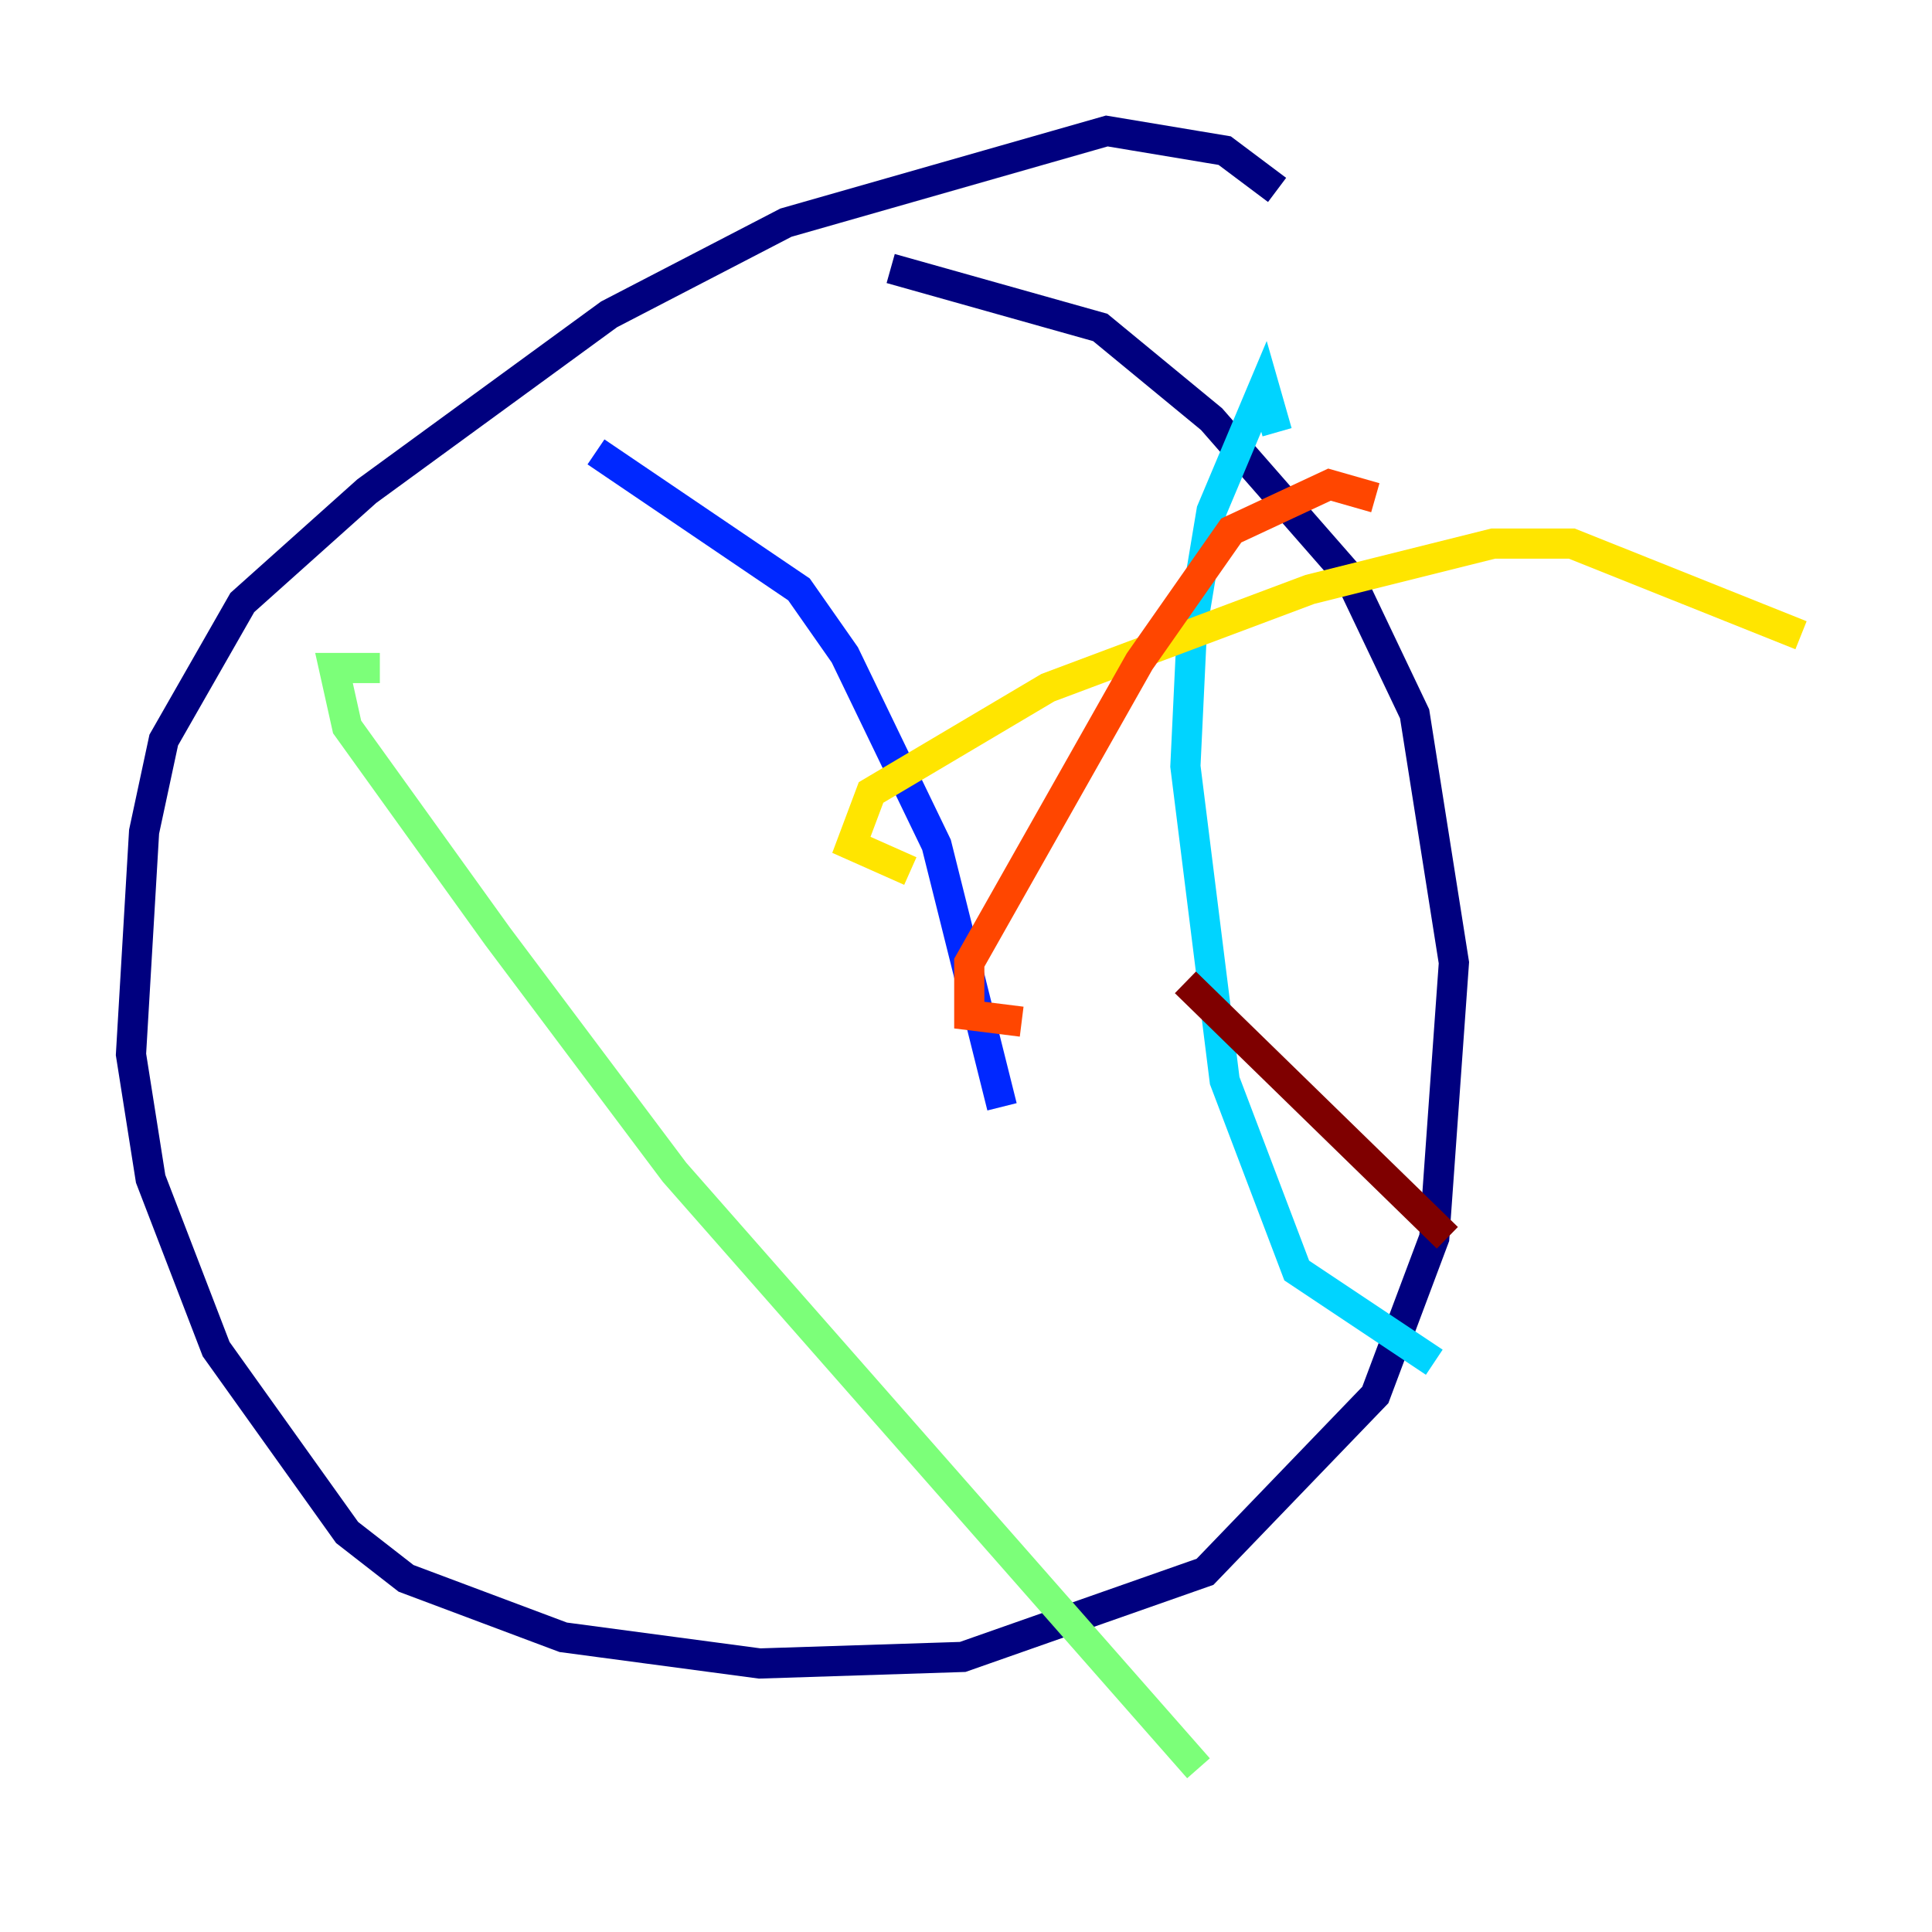 <?xml version="1.0" encoding="utf-8" ?>
<svg baseProfile="tiny" height="128" version="1.2" viewBox="0,0,128,128" width="128" xmlns="http://www.w3.org/2000/svg" xmlns:ev="http://www.w3.org/2001/xml-events" xmlns:xlink="http://www.w3.org/1999/xlink"><defs /><polyline fill="none" points="84.61,12.583 81.139,9.98 73.329,8.678 52.068,14.752 40.352,20.827 24.298,32.542 16.054,39.919 10.848,49.031 9.546,55.105 8.678,69.858 9.98,78.102 14.319,89.383 22.997,101.532 26.902,104.57 37.315,108.475 50.332,110.21 63.783,109.776 79.837,104.136 91.119,92.42 95.024,82.007 96.325,63.783 93.722,47.295 89.383,38.183 80.271,27.77 72.895,21.695 59.01,17.79" stroke="#00007f" stroke-width="2" /><polyline fill="none" points="39.485,29.939 52.936,39.051 55.973,43.39 62.047,55.973 66.386,73.329" stroke="#0028ff" stroke-width="2" /><polyline fill="none" points="84.61,28.637 83.742,25.6 80.271,33.844 78.969,41.654 78.536,50.766 81.139,71.593 85.912,84.176 95.024,90.251" stroke="#00d4ff" stroke-width="2" /><polyline fill="none" points="25.166,44.258 22.129,44.258 22.997,48.163 32.976,62.047 44.691,77.668 79.403,117.153" stroke="#7cff79" stroke-width="2" /><polyline fill="none" points="60.312,57.709 56.407,55.973 57.709,52.502 69.424,45.559 86.78,39.051 98.929,36.014 104.136,36.014 119.322,42.088" stroke="#ffe500" stroke-width="2" /><polyline fill="none" points="67.688,67.688 64.217,67.254 64.217,63.783 75.498,43.824 81.573,35.146 88.081,32.108 91.119,32.976" stroke="#ff4600" stroke-width="2" /><polyline fill="none" points="78.536,65.085 95.891,82.007" stroke="#7f0000" stroke-width="2" /></svg>